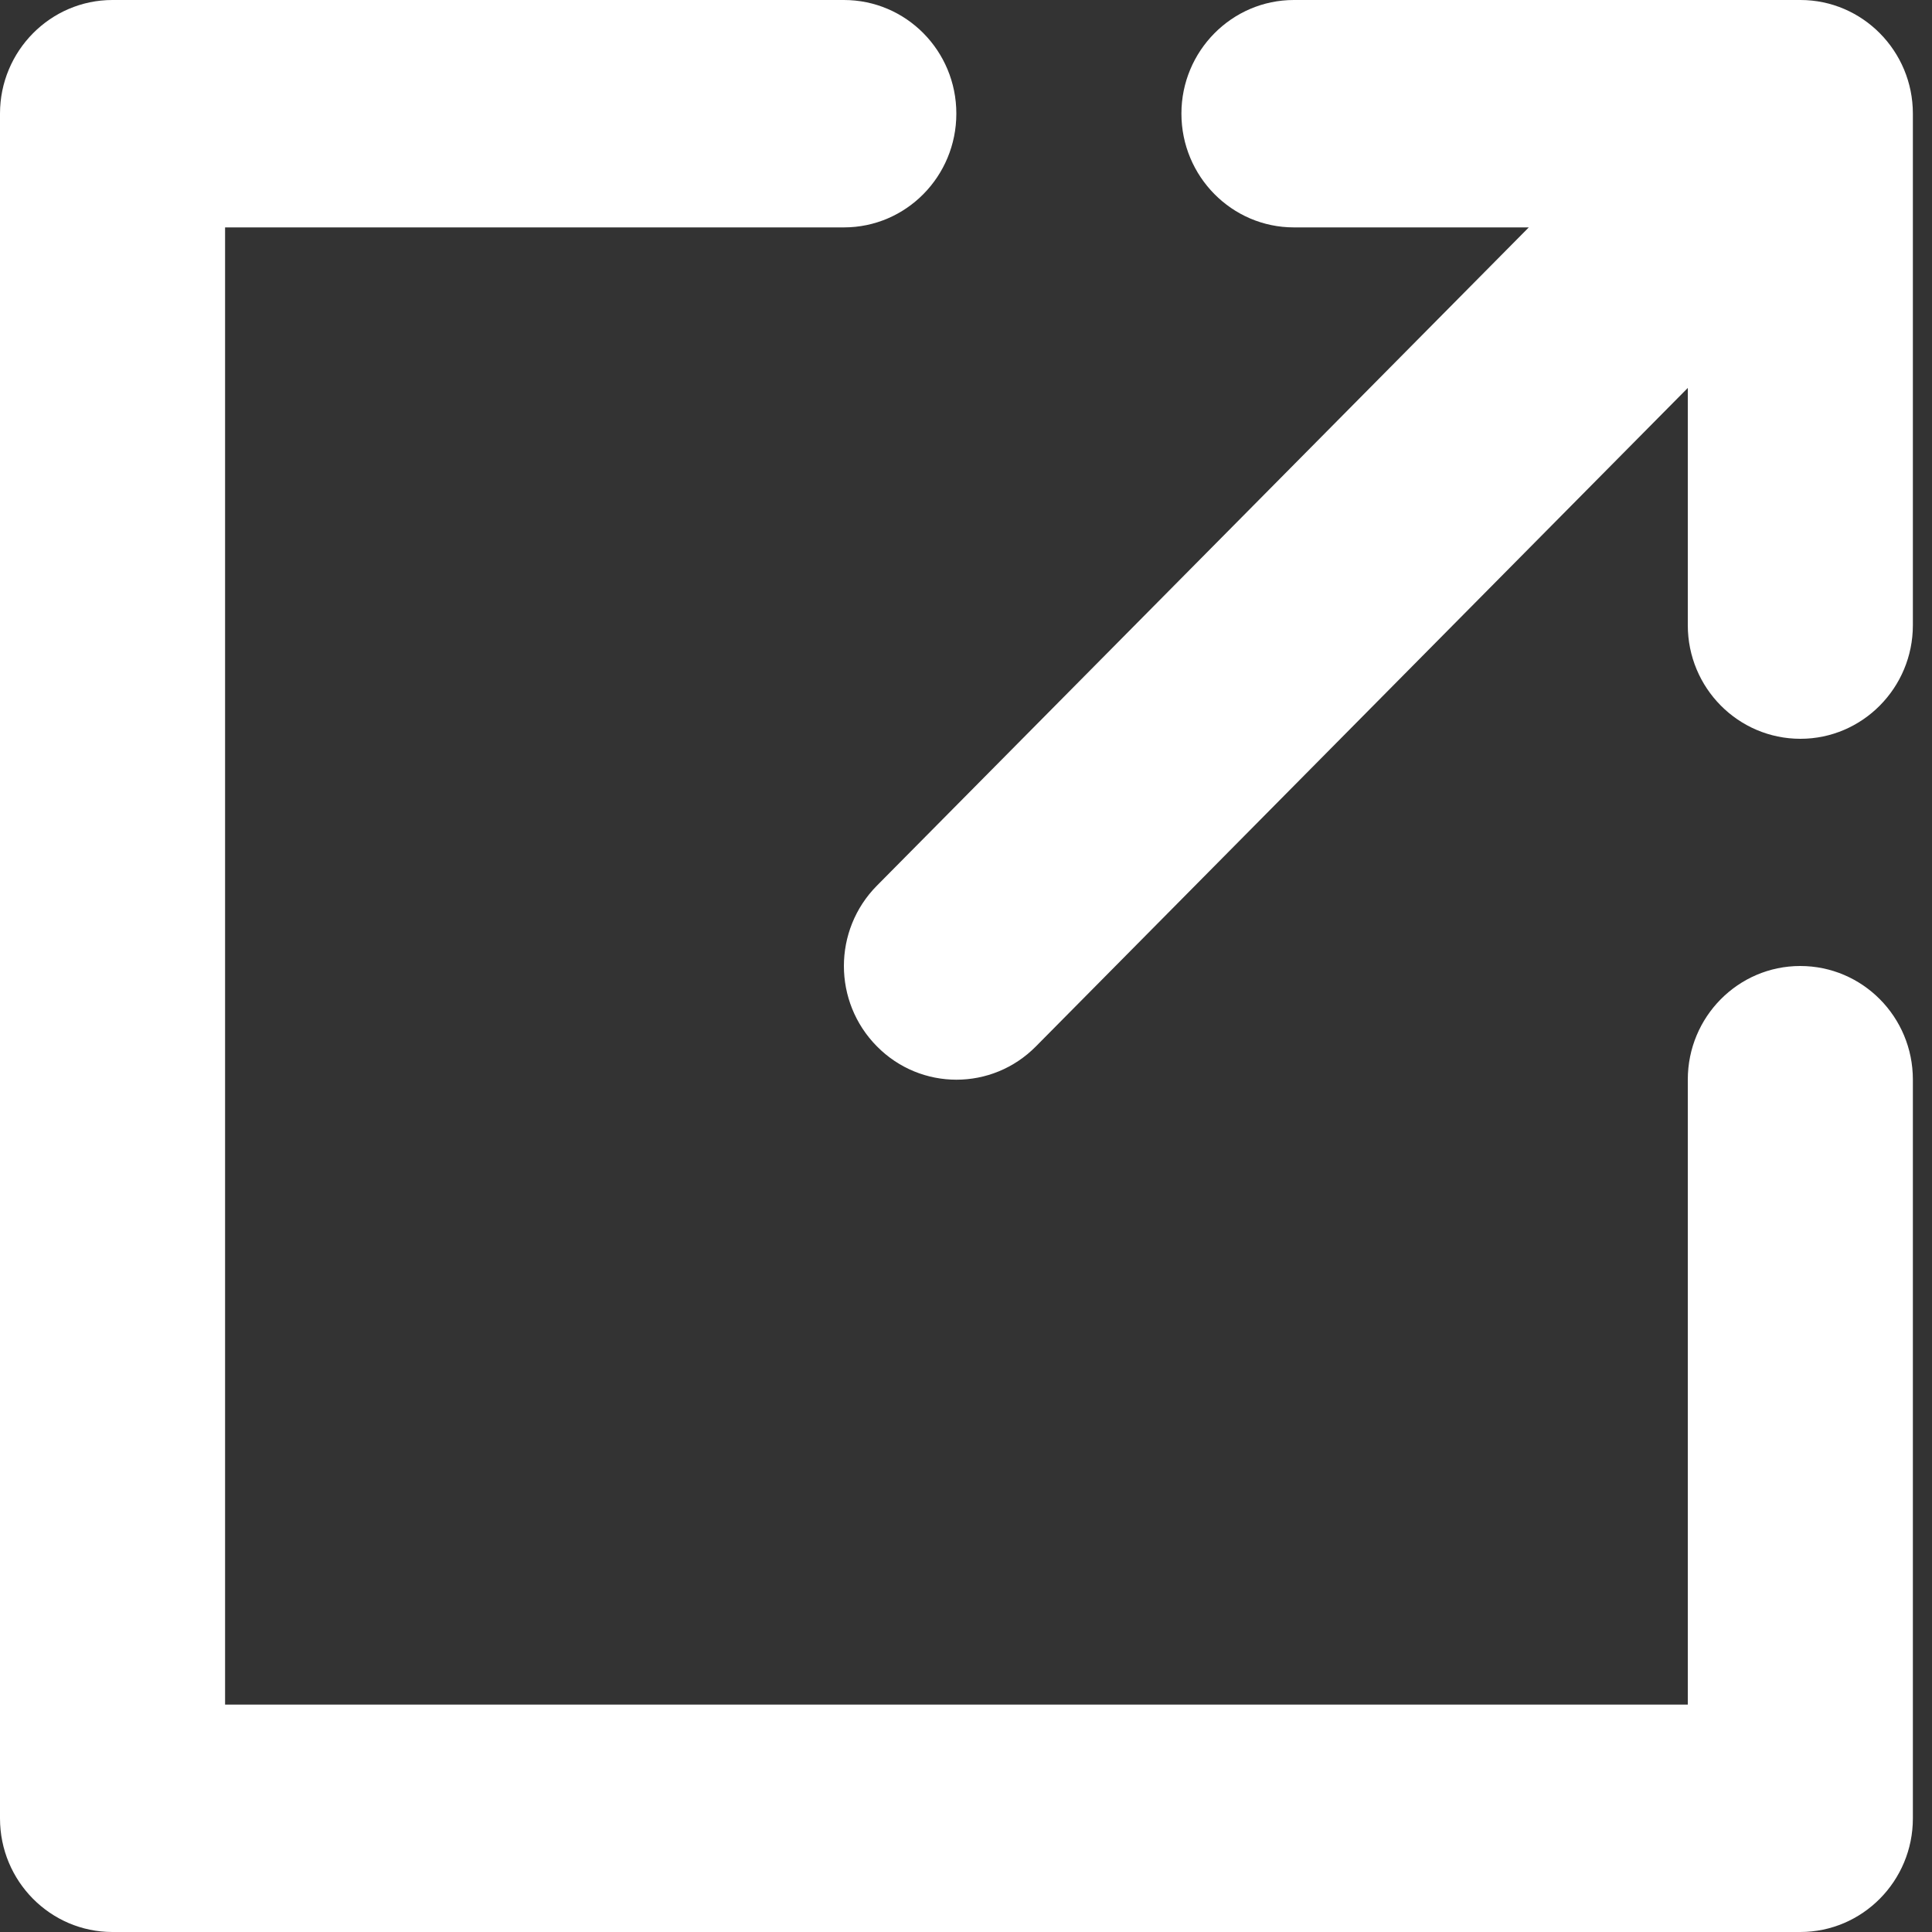 <?xml version="1.0" encoding="UTF-8"?>
<svg width="10px" height="10px" viewBox="0 0 10 10" version="1.1" xmlns="http://www.w3.org/2000/svg" xmlns:xlink="http://www.w3.org/1999/xlink">
    <rect x="0" y="0" width="10" height="10" fill="#333333" stroke="none"/>
    <!-- Generator: Sketch 54.1 (76490) - https://sketchapp.com -->
    <title>link</title>
    <desc>Created with Sketch.</desc>
    <g id="Page-1" stroke="none" stroke-width="1" fill="none" fill-rule="evenodd">
        <g id="首页" transform="translate(-490, -1409)" fill="#ffffff" fill-rule="nonzero">
            <g id="Group" transform="translate(120, 1140)">
                <g id="编组-3" transform="translate(276, 251)">
                    <path d="M100.697,19.177 C100.376,19.177 100.115,18.913 100.115,18.588 C100.115,18.264 100.376,18 100.697,18 L103.319,18 C103.64,18 103.901,18.264 103.901,18.588 L103.901,21.236 C103.901,21.56 103.64,21.824 103.319,21.824 C102.997,21.824 102.736,21.561 102.736,21.236 L102.736,20.008 L99.362,23.416 C99.135,23.646 98.766,23.646 98.539,23.416 C98.311,23.186 98.311,22.814 98.539,22.584 L101.913,19.177 L100.698,19.177 L100.697,19.177 Z M102.736,23.588 C102.736,23.263 102.997,23 103.318,23 C103.64,23 103.901,23.263 103.901,23.588 L103.901,27.412 C103.901,27.736 103.64,28 103.318,28 L94.582,28 C94.261,28 94,27.737 94,27.412 L94,18.588 C94,18.264 94.261,18 94.582,18 L98.368,18 C98.69,18 98.95,18.263 98.95,18.588 C98.95,18.913 98.69,19.177 98.368,19.177 L95.165,19.177 L95.165,26.823 L102.736,26.823 L102.736,23.588 Z" id="link"></path>
                </g>
            </g>
        </g>
    </g>
</svg>